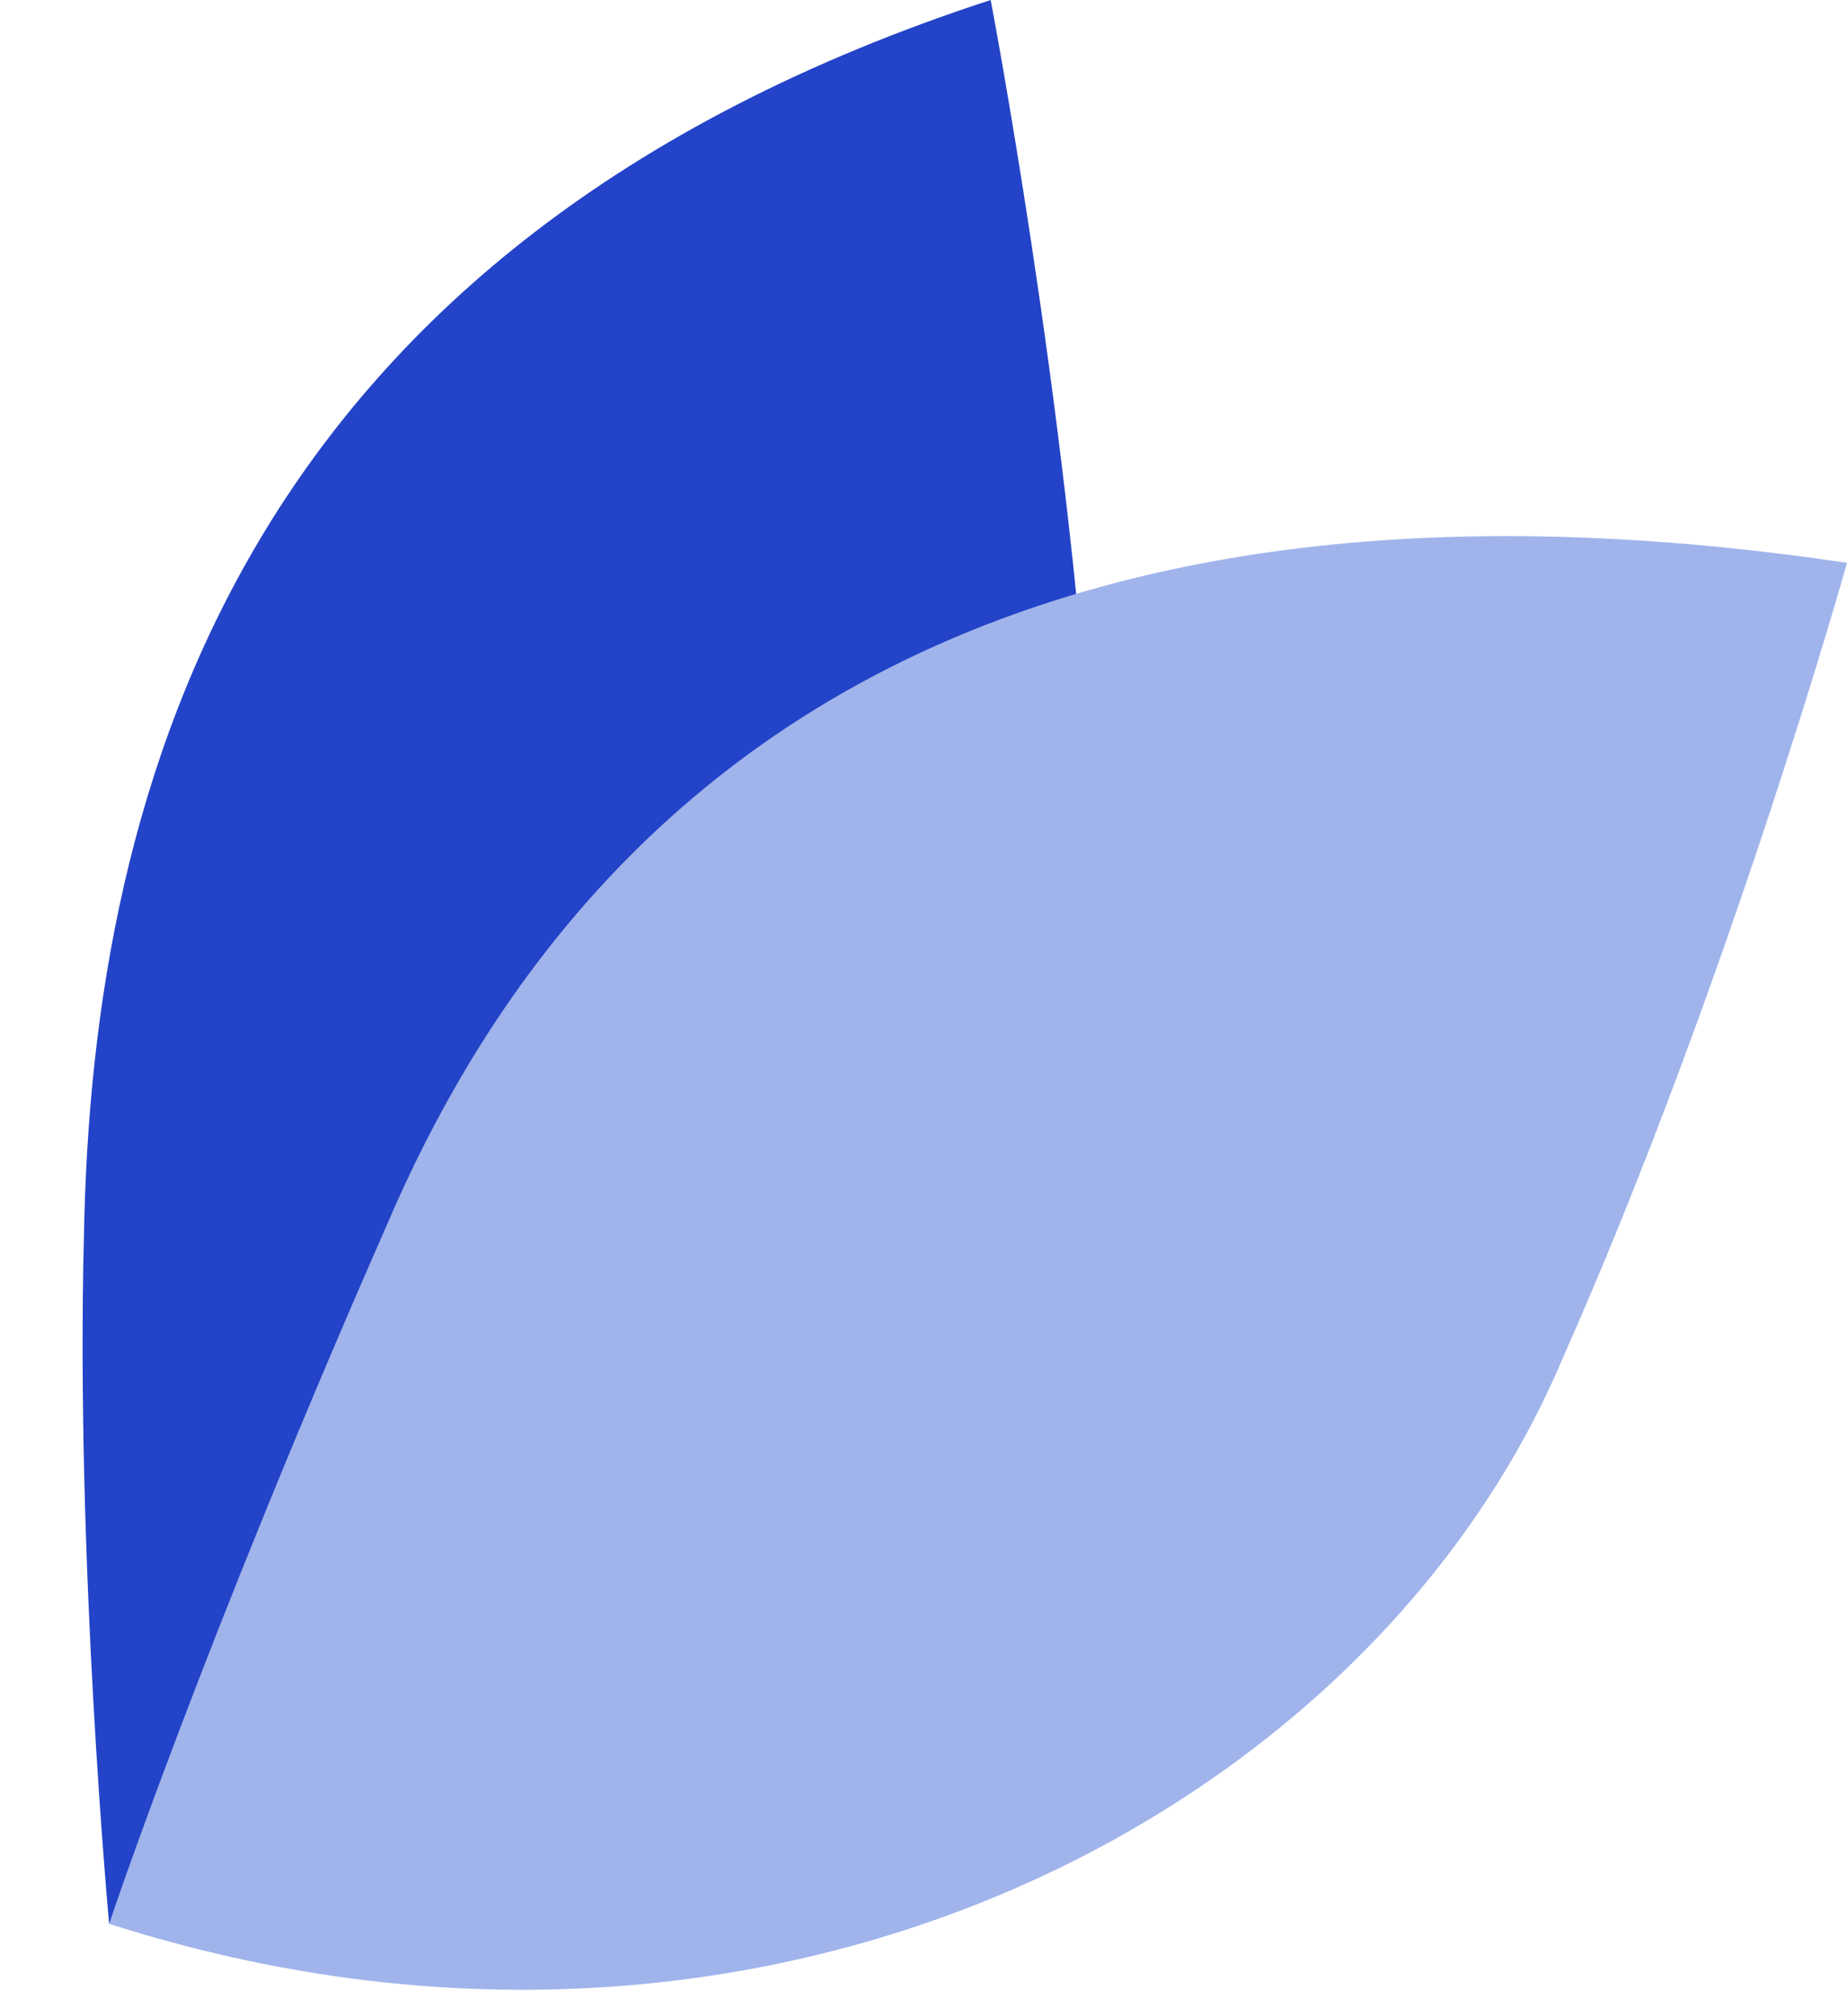 <svg width="22" height="24" viewBox="0 0 22 24" fill="none" xmlns="http://www.w3.org/2000/svg">
<path d="M1.3 22.9C1.3 22.9 0.9 18.6 1 14.7C1.1 9.3 2.9 2.9 11.8 0C11.8 0 12.7 4.7 13 9.2C13.4 14.6 8.8 21.8 1.3 22.9V22.9Z" fill="#2343C8"/>
<path d="M1.3 22.9C1.3 22.9 2.4 19.6 4.6 14.6C6.9 9.2 11.9 5.2 22 6.7C22 6.7 20.6 11.7 18.6 16.2C16.3 21.6 9.1 25.4 1.3 22.9V22.9Z" fill="#A0B4EB"/>
</svg>
